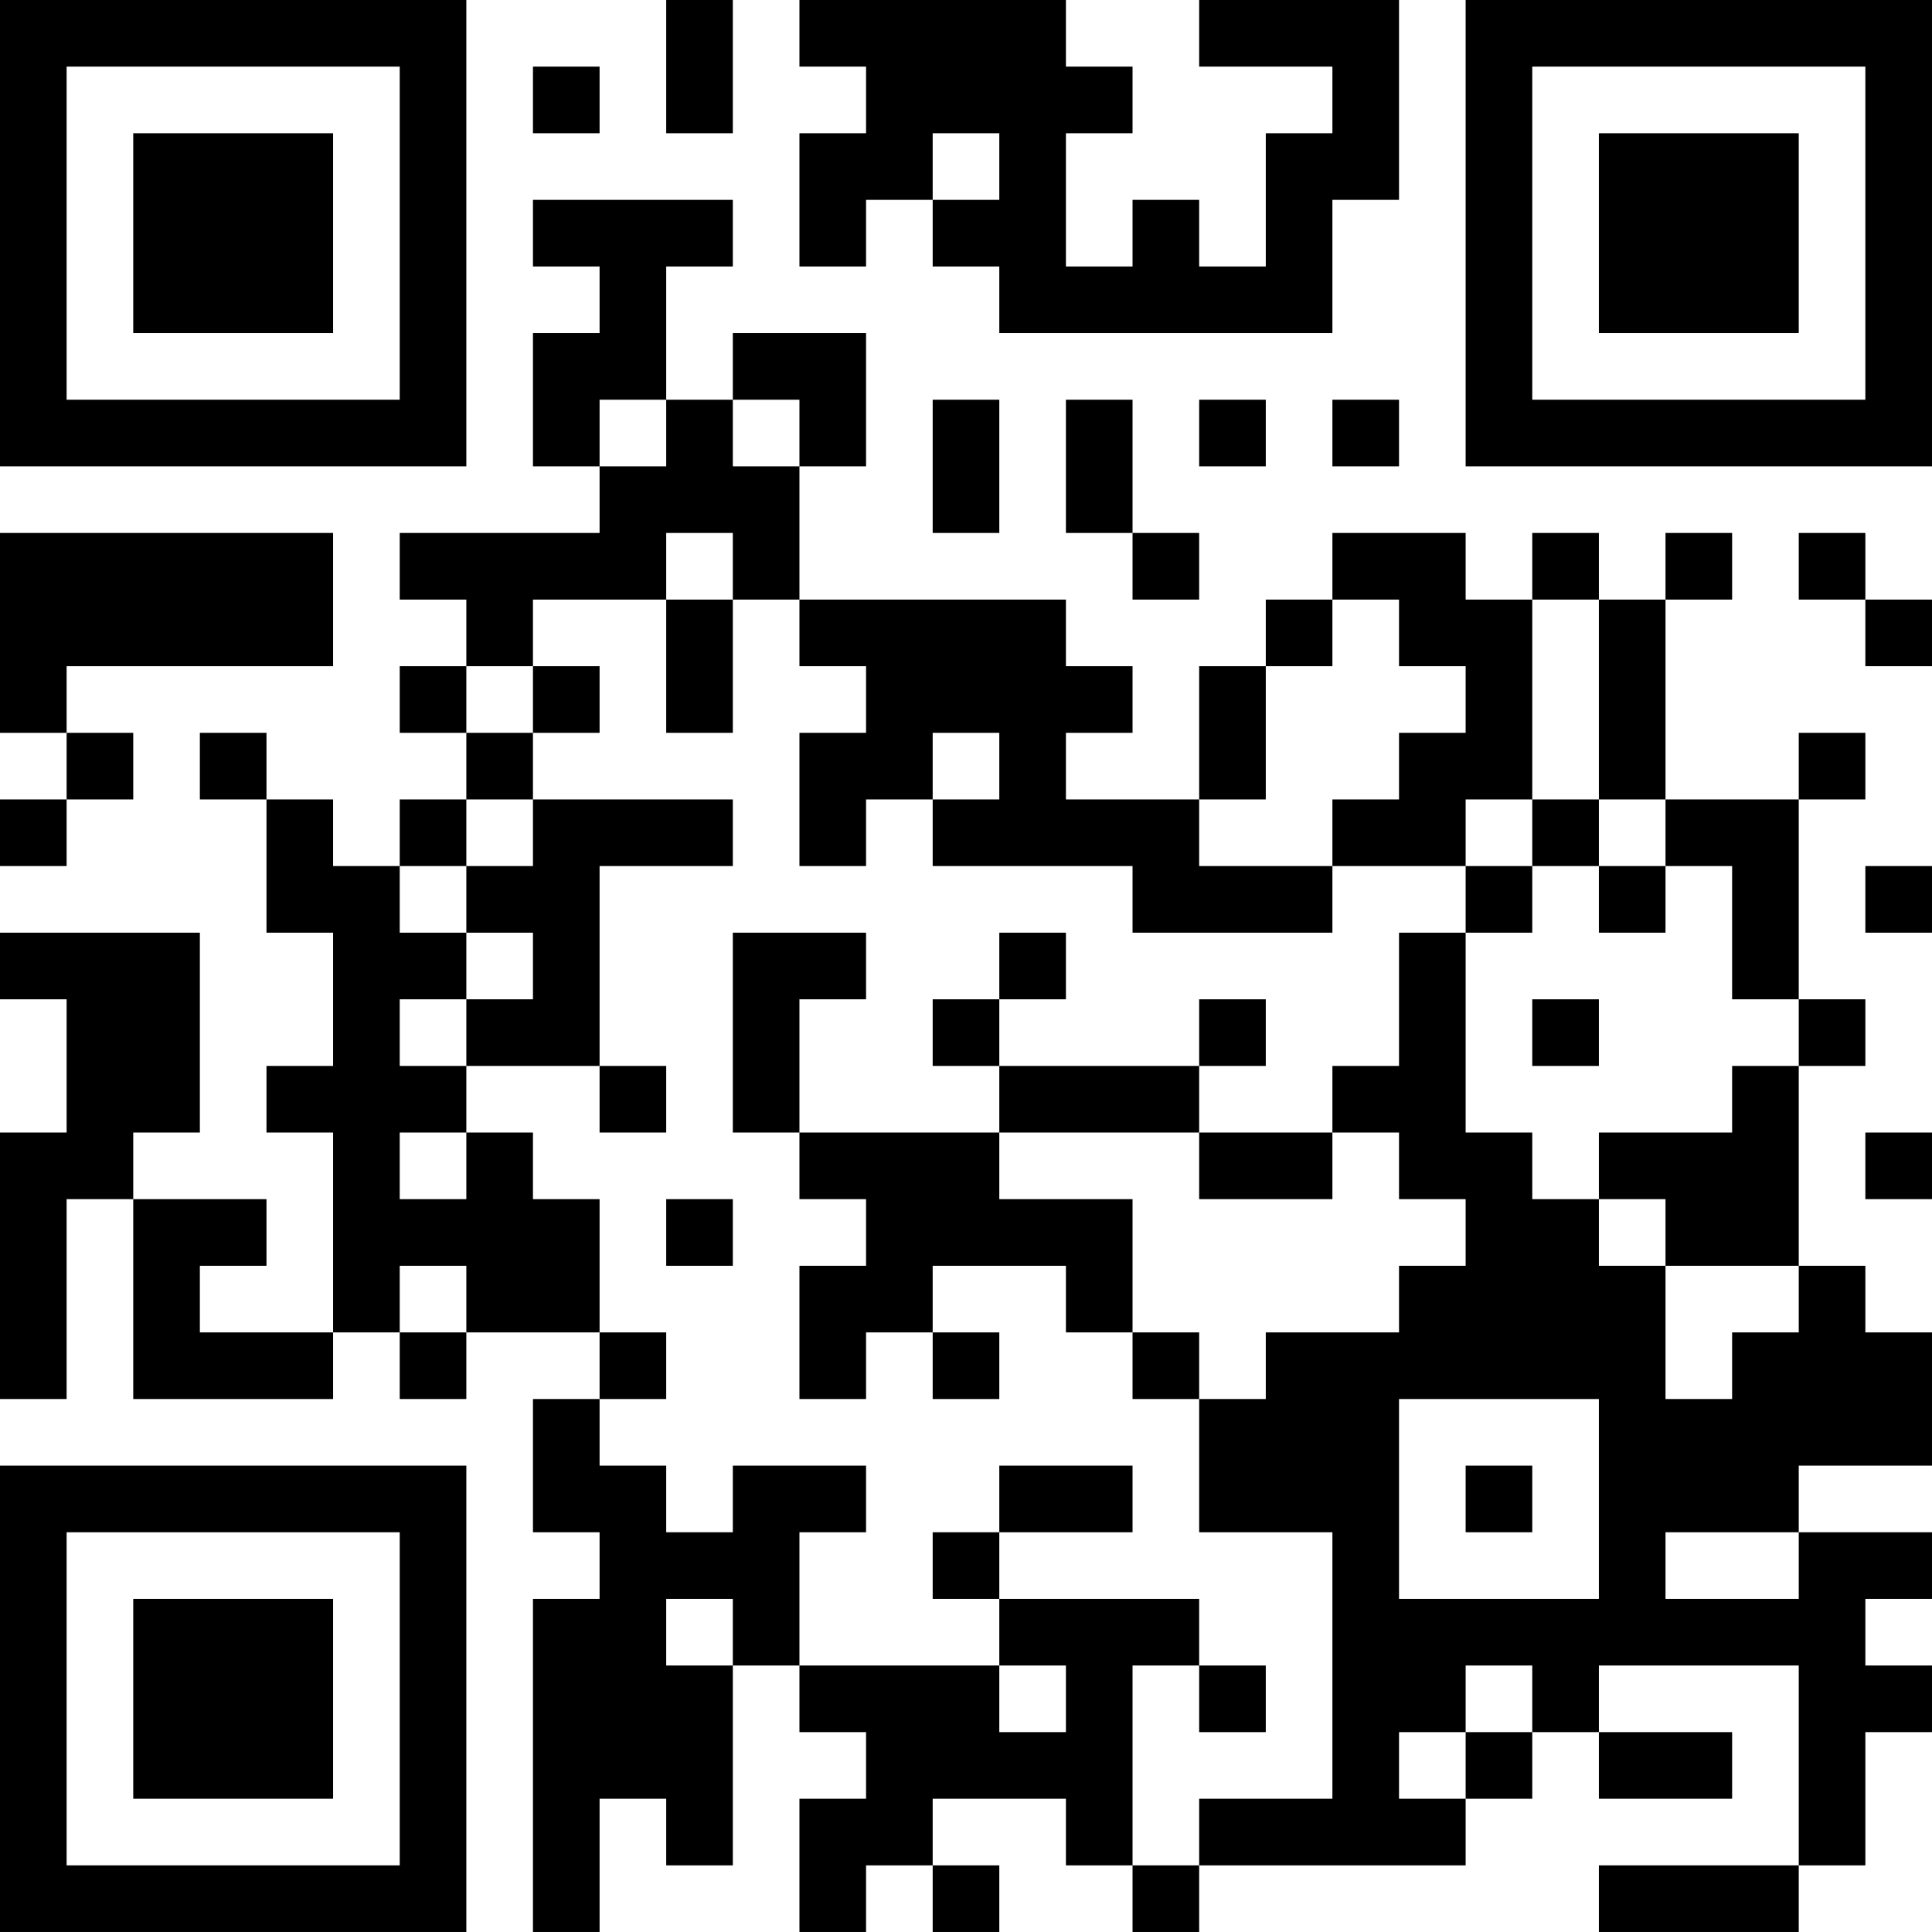 <?xml version="1.0" encoding="UTF-8"?>
<svg xmlns="http://www.w3.org/2000/svg" version="1.1" width="400" height="400" viewBox="0 0 400 400"><rect x="0" y="0" width="400" height="400" fill="#ffffff"/><g transform="scale(13.793)"><g transform="translate(0,0)"><path fill-rule="evenodd" d="M10 0L10 2L11 2L11 0ZM12 0L12 1L13 1L13 2L12 2L12 4L13 4L13 3L14 3L14 4L15 4L15 5L20 5L20 3L21 3L21 0L18 0L18 1L20 1L20 2L19 2L19 4L18 4L18 3L17 3L17 4L16 4L16 2L17 2L17 1L16 1L16 0ZM8 1L8 2L9 2L9 1ZM14 2L14 3L15 3L15 2ZM8 3L8 4L9 4L9 5L8 5L8 7L9 7L9 8L6 8L6 9L7 9L7 10L6 10L6 11L7 11L7 12L6 12L6 13L5 13L5 12L4 12L4 11L3 11L3 12L4 12L4 14L5 14L5 16L4 16L4 17L5 17L5 20L3 20L3 19L4 19L4 18L2 18L2 17L3 17L3 14L0 14L0 15L1 15L1 17L0 17L0 21L1 21L1 18L2 18L2 21L5 21L5 20L6 20L6 21L7 21L7 20L9 20L9 21L8 21L8 23L9 23L9 24L8 24L8 29L9 29L9 27L10 27L10 28L11 28L11 25L12 25L12 26L13 26L13 27L12 27L12 29L13 29L13 28L14 28L14 29L15 29L15 28L14 28L14 27L16 27L16 28L17 28L17 29L18 29L18 28L22 28L22 27L23 27L23 26L24 26L24 27L26 27L26 26L24 26L24 25L27 25L27 28L24 28L24 29L27 29L27 28L28 28L28 26L29 26L29 25L28 25L28 24L29 24L29 23L27 23L27 22L29 22L29 20L28 20L28 19L27 19L27 16L28 16L28 15L27 15L27 12L28 12L28 11L27 11L27 12L25 12L25 9L26 9L26 8L25 8L25 9L24 9L24 8L23 8L23 9L22 9L22 8L20 8L20 9L19 9L19 10L18 10L18 12L16 12L16 11L17 11L17 10L16 10L16 9L12 9L12 7L13 7L13 5L11 5L11 6L10 6L10 4L11 4L11 3ZM9 6L9 7L10 7L10 6ZM11 6L11 7L12 7L12 6ZM14 6L14 8L15 8L15 6ZM16 6L16 8L17 8L17 9L18 9L18 8L17 8L17 6ZM18 6L18 7L19 7L19 6ZM20 6L20 7L21 7L21 6ZM0 8L0 11L1 11L1 12L0 12L0 13L1 13L1 12L2 12L2 11L1 11L1 10L5 10L5 8ZM10 8L10 9L8 9L8 10L7 10L7 11L8 11L8 12L7 12L7 13L6 13L6 14L7 14L7 15L6 15L6 16L7 16L7 17L6 17L6 18L7 18L7 17L8 17L8 18L9 18L9 20L10 20L10 21L9 21L9 22L10 22L10 23L11 23L11 22L13 22L13 23L12 23L12 25L15 25L15 26L16 26L16 25L15 25L15 24L18 24L18 25L17 25L17 28L18 28L18 27L20 27L20 23L18 23L18 21L19 21L19 20L21 20L21 19L22 19L22 18L21 18L21 17L20 17L20 16L21 16L21 14L22 14L22 17L23 17L23 18L24 18L24 19L25 19L25 21L26 21L26 20L27 20L27 19L25 19L25 18L24 18L24 17L26 17L26 16L27 16L27 15L26 15L26 13L25 13L25 12L24 12L24 9L23 9L23 12L22 12L22 13L20 13L20 12L21 12L21 11L22 11L22 10L21 10L21 9L20 9L20 10L19 10L19 12L18 12L18 13L20 13L20 14L17 14L17 13L14 13L14 12L15 12L15 11L14 11L14 12L13 12L13 13L12 13L12 11L13 11L13 10L12 10L12 9L11 9L11 8ZM27 8L27 9L28 9L28 10L29 10L29 9L28 9L28 8ZM10 9L10 11L11 11L11 9ZM8 10L8 11L9 11L9 10ZM8 12L8 13L7 13L7 14L8 14L8 15L7 15L7 16L9 16L9 17L10 17L10 16L9 16L9 13L11 13L11 12ZM23 12L23 13L22 13L22 14L23 14L23 13L24 13L24 14L25 14L25 13L24 13L24 12ZM28 13L28 14L29 14L29 13ZM11 14L11 17L12 17L12 18L13 18L13 19L12 19L12 21L13 21L13 20L14 20L14 21L15 21L15 20L14 20L14 19L16 19L16 20L17 20L17 21L18 21L18 20L17 20L17 18L15 18L15 17L18 17L18 18L20 18L20 17L18 17L18 16L19 16L19 15L18 15L18 16L15 16L15 15L16 15L16 14L15 14L15 15L14 15L14 16L15 16L15 17L12 17L12 15L13 15L13 14ZM23 15L23 16L24 16L24 15ZM28 17L28 18L29 18L29 17ZM10 18L10 19L11 19L11 18ZM6 19L6 20L7 20L7 19ZM21 21L21 24L24 24L24 21ZM15 22L15 23L14 23L14 24L15 24L15 23L17 23L17 22ZM22 22L22 23L23 23L23 22ZM25 23L25 24L27 24L27 23ZM10 24L10 25L11 25L11 24ZM18 25L18 26L19 26L19 25ZM22 25L22 26L21 26L21 27L22 27L22 26L23 26L23 25ZM0 0L0 7L7 7L7 0ZM1 1L1 6L6 6L6 1ZM2 2L2 5L5 5L5 2ZM22 0L22 7L29 7L29 0ZM23 1L23 6L28 6L28 1ZM24 2L24 5L27 5L27 2ZM0 22L0 29L7 29L7 22ZM1 23L1 28L6 28L6 23ZM2 24L2 27L5 27L5 24Z" fill="#000000"/></g></g></svg>
